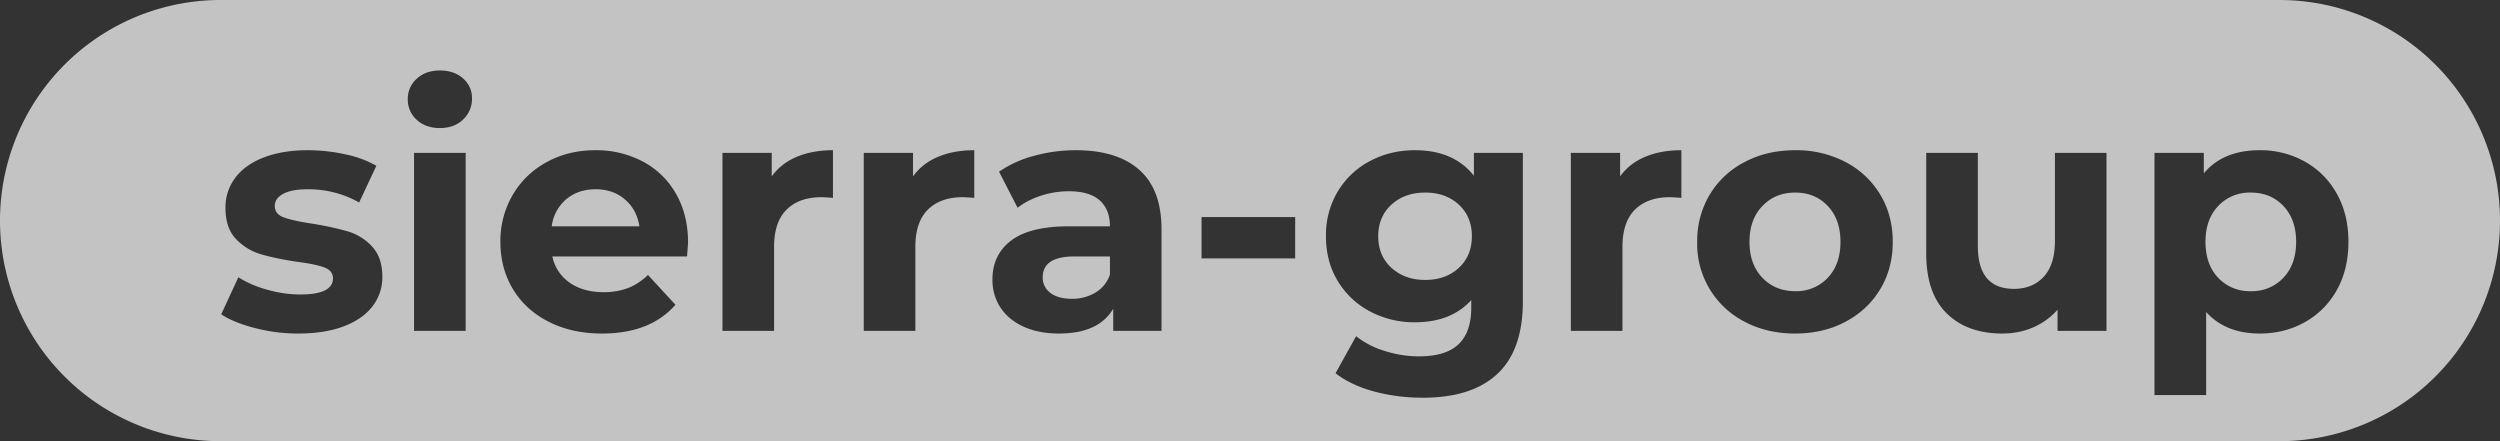 <svg xmlns="http://www.w3.org/2000/svg" width="68" height="12" viewBox="0 0 68 12">
    <rect x="0" y="0" width="68" height="12" fill="#333333" stroke="none"/>
    <path fill="#FFF" fill-rule="evenodd" d="M62 0a6 6 0 1 1 0 12H6A6 6 0 1 1 6 0h56zM38.487 4.086c-.444 0-.85.097-1.219.292a2.23 2.23 0 0 0-.877.824 2.303 2.303 0 0 0-.325 1.224c0 .462.108.87.325 1.224.216.354.508.628.877.823a2.57 2.57 0 0 0 1.22.293c.654 0 1.163-.201 1.53-.603v.207c0 .444-.116.775-.347.995-.231.219-.59.328-1.075.328a3.08 3.08 0 0 1-.936-.149 2.296 2.296 0 0 1-.774-.4l-.559 1.008c.277.216.624.381 1.044.495.42.114.864.171 1.332.171.889 0 1.563-.216 2.025-.648.463-.432.694-1.092.694-1.98V4.158H40.09v.621c-.367-.462-.9-.693-1.603-.693zm22.977 0c-.666 0-1.172.21-1.52.63v-.558h-1.342v6.588h1.405V8.487c.354.39.84.585 1.458.585.45 0 .859-.103 1.228-.31a2.23 2.23 0 0 0 .869-.874c.21-.375.315-.811.315-1.309 0-.498-.105-.934-.316-1.31a2.23 2.23 0 0 0-.868-.873 2.468 2.468 0 0 0-1.228-.31zm-32.201 0c-.39 0-.77.051-1.139.153a3.041 3.041 0 0 0-.95.432l.505.981c.174-.138.385-.247.634-.329.249-.08.502-.121.76-.121.373 0 .651.082.837.247.187.166.28.401.28.707h-1.117c-.708 0-1.231.129-1.57.387-.339.258-.509.612-.509 1.062 0 .282.072.534.216.756.145.222.353.396.626.522s.595.189.968.189c.72 0 1.211-.225 1.476-.675V9h1.313V6.237c0-.72-.2-1.258-.602-1.615-.403-.358-.978-.536-1.729-.536zm-20.89 0c-.462 0-.862.066-1.201.198-.339.132-.597.316-.774.554a1.325 1.325 0 0 0-.265.814c0 .366.094.648.283.846.189.198.412.336.67.414.259.078.585.147.982.207.336.042.584.093.747.153.162.06.242.159.242.297 0 .294-.296.441-.89.441-.295 0-.594-.043-.9-.13a2.945 2.945 0 0 1-.784-.338L6.017 8.55c.228.15.533.274.918.373.384.1.776.149 1.179.149.474 0 .883-.064 1.228-.193.345-.13.607-.311.788-.545.18-.234.27-.501.27-.801 0-.354-.093-.63-.28-.828a1.46 1.46 0 0 0-.656-.41 8.285 8.285 0 0 0-.972-.211c-.355-.054-.612-.111-.774-.171-.163-.06-.244-.165-.244-.315 0-.132.075-.24.226-.324.15-.084.374-.126.675-.126.504 0 .968.12 1.394.36l.468-.999a2.855 2.855 0 0 0-.841-.31 4.715 4.715 0 0 0-1.021-.113zm7.822 0c-.487 0-.926.106-1.319.32-.393.213-.702.51-.927.89a2.474 2.474 0 0 0-.338 1.283c0 .48.114.909.342 1.287.229.378.552.673.973.886.42.214.902.32 1.449.32.876 0 1.541-.261 1.997-.783l-.747-.81c-.168.162-.349.28-.544.356a1.859 1.859 0 0 1-.67.112c-.367 0-.672-.087-.919-.261a1.14 1.14 0 0 1-.468-.711h3.664l.024-.324.003-.054c0-.504-.11-.946-.329-1.328a2.233 2.233 0 0 0-.904-.877 2.7 2.7 0 0 0-1.287-.306zm37.602.072h-1.404v2.736c0 .72.185 1.263.557 1.629.373.366.876.549 1.512.549.3 0 .58-.055.837-.166.259-.112.48-.272.666-.482V9h1.332V4.158h-1.403v2.394c0 .432-.102.757-.306.977-.205.219-.474.328-.81.328-.655 0-.981-.39-.981-1.17V4.158zm-4.968-.072c-.51 0-.968.106-1.373.32a2.375 2.375 0 0 0-.95.886 2.443 2.443 0 0 0-.342 1.287 2.375 2.375 0 0 0 1.292 2.173c.405.214.862.32 1.373.32.51 0 .965-.106 1.367-.32.403-.213.717-.508.946-.886.228-.378.341-.807.341-1.287 0-.48-.113-.909-.341-1.287a2.383 2.383 0 0 0-.946-.886 2.877 2.877 0 0 0-1.367-.32zm-36.163.072h-1.404V9h1.404V4.158zm9.99-.072c-.372 0-.7.06-.985.18-.285.12-.511.297-.68.531v-.639h-1.34V9h1.404V6.714c0-.45.113-.787.341-1.013.229-.225.543-.337.945-.337.055 0 .16.006.316.018zm23.077 0c-.373 0-.701.06-.986.18-.285.12-.511.297-.68.531v-.639h-1.34V9h1.404V6.714c0-.45.113-.787.341-1.013.229-.225.543-.337.945-.337.055 0 .16.006.316.018zm-19.233 0c-.373 0-.701.06-.986.18-.285.12-.511.297-.68.531v-.639h-1.34V9h1.404V6.714c0-.45.113-.787.341-1.013.229-.225.543-.337.945-.337.055 0 .16.006.316.018zm3.69 2.889v.495a.911.911 0 0 1-.396.49 1.223 1.223 0 0 1-.64.167c-.246 0-.439-.052-.58-.158a.505.505 0 0 1-.212-.427c0-.378.288-.567.865-.567h.962zm18.638-1.737c.36 0 .656.121.887.364.231.244.346.569.346.977 0 .408-.115.733-.346.977a1.17 1.17 0 0 1-.887.364c-.36 0-.656-.121-.89-.364-.235-.244-.352-.569-.352-.977 0-.408.117-.733.352-.976.234-.244.53-.365.89-.365zm12.393 0c.36 0 .656.121.887.364.231.244.347.569.347.977 0 .408-.116.733-.347.977a1.17 1.17 0 0 1-.886.364 1.17 1.17 0 0 1-.887-.364c-.231-.244-.346-.569-.346-.977 0-.408.115-.733.346-.976a1.17 1.17 0 0 1 .886-.365zm-22.454 0c.372 0 .676.11.913.328.237.22.355.506.355.86s-.118.64-.355.86c-.237.219-.541.328-.913.328-.373 0-.678-.11-.919-.329-.24-.219-.36-.505-.36-.859s.12-.64.36-.86c.24-.219.546-.328.919-.328zm-3.538.666h-2.547v1.125h2.547V5.904zm-19.026-.756c.313 0 .576.091.793.275.216.183.347.427.396.733h-2.385a1.15 1.15 0 0 1 .396-.738c.216-.18.482-.27.8-.27zm-4.239-3.231c-.258 0-.467.075-.63.225a.73.73 0 0 0-.242.558.73.73 0 0 0 .242.558c.163.15.372.225.63.225.259 0 .468-.076.63-.23a.764.764 0 0 0 .244-.58.693.693 0 0 0-.243-.54c-.163-.144-.372-.216-.63-.216z" opacity=".704"/>
</svg>
